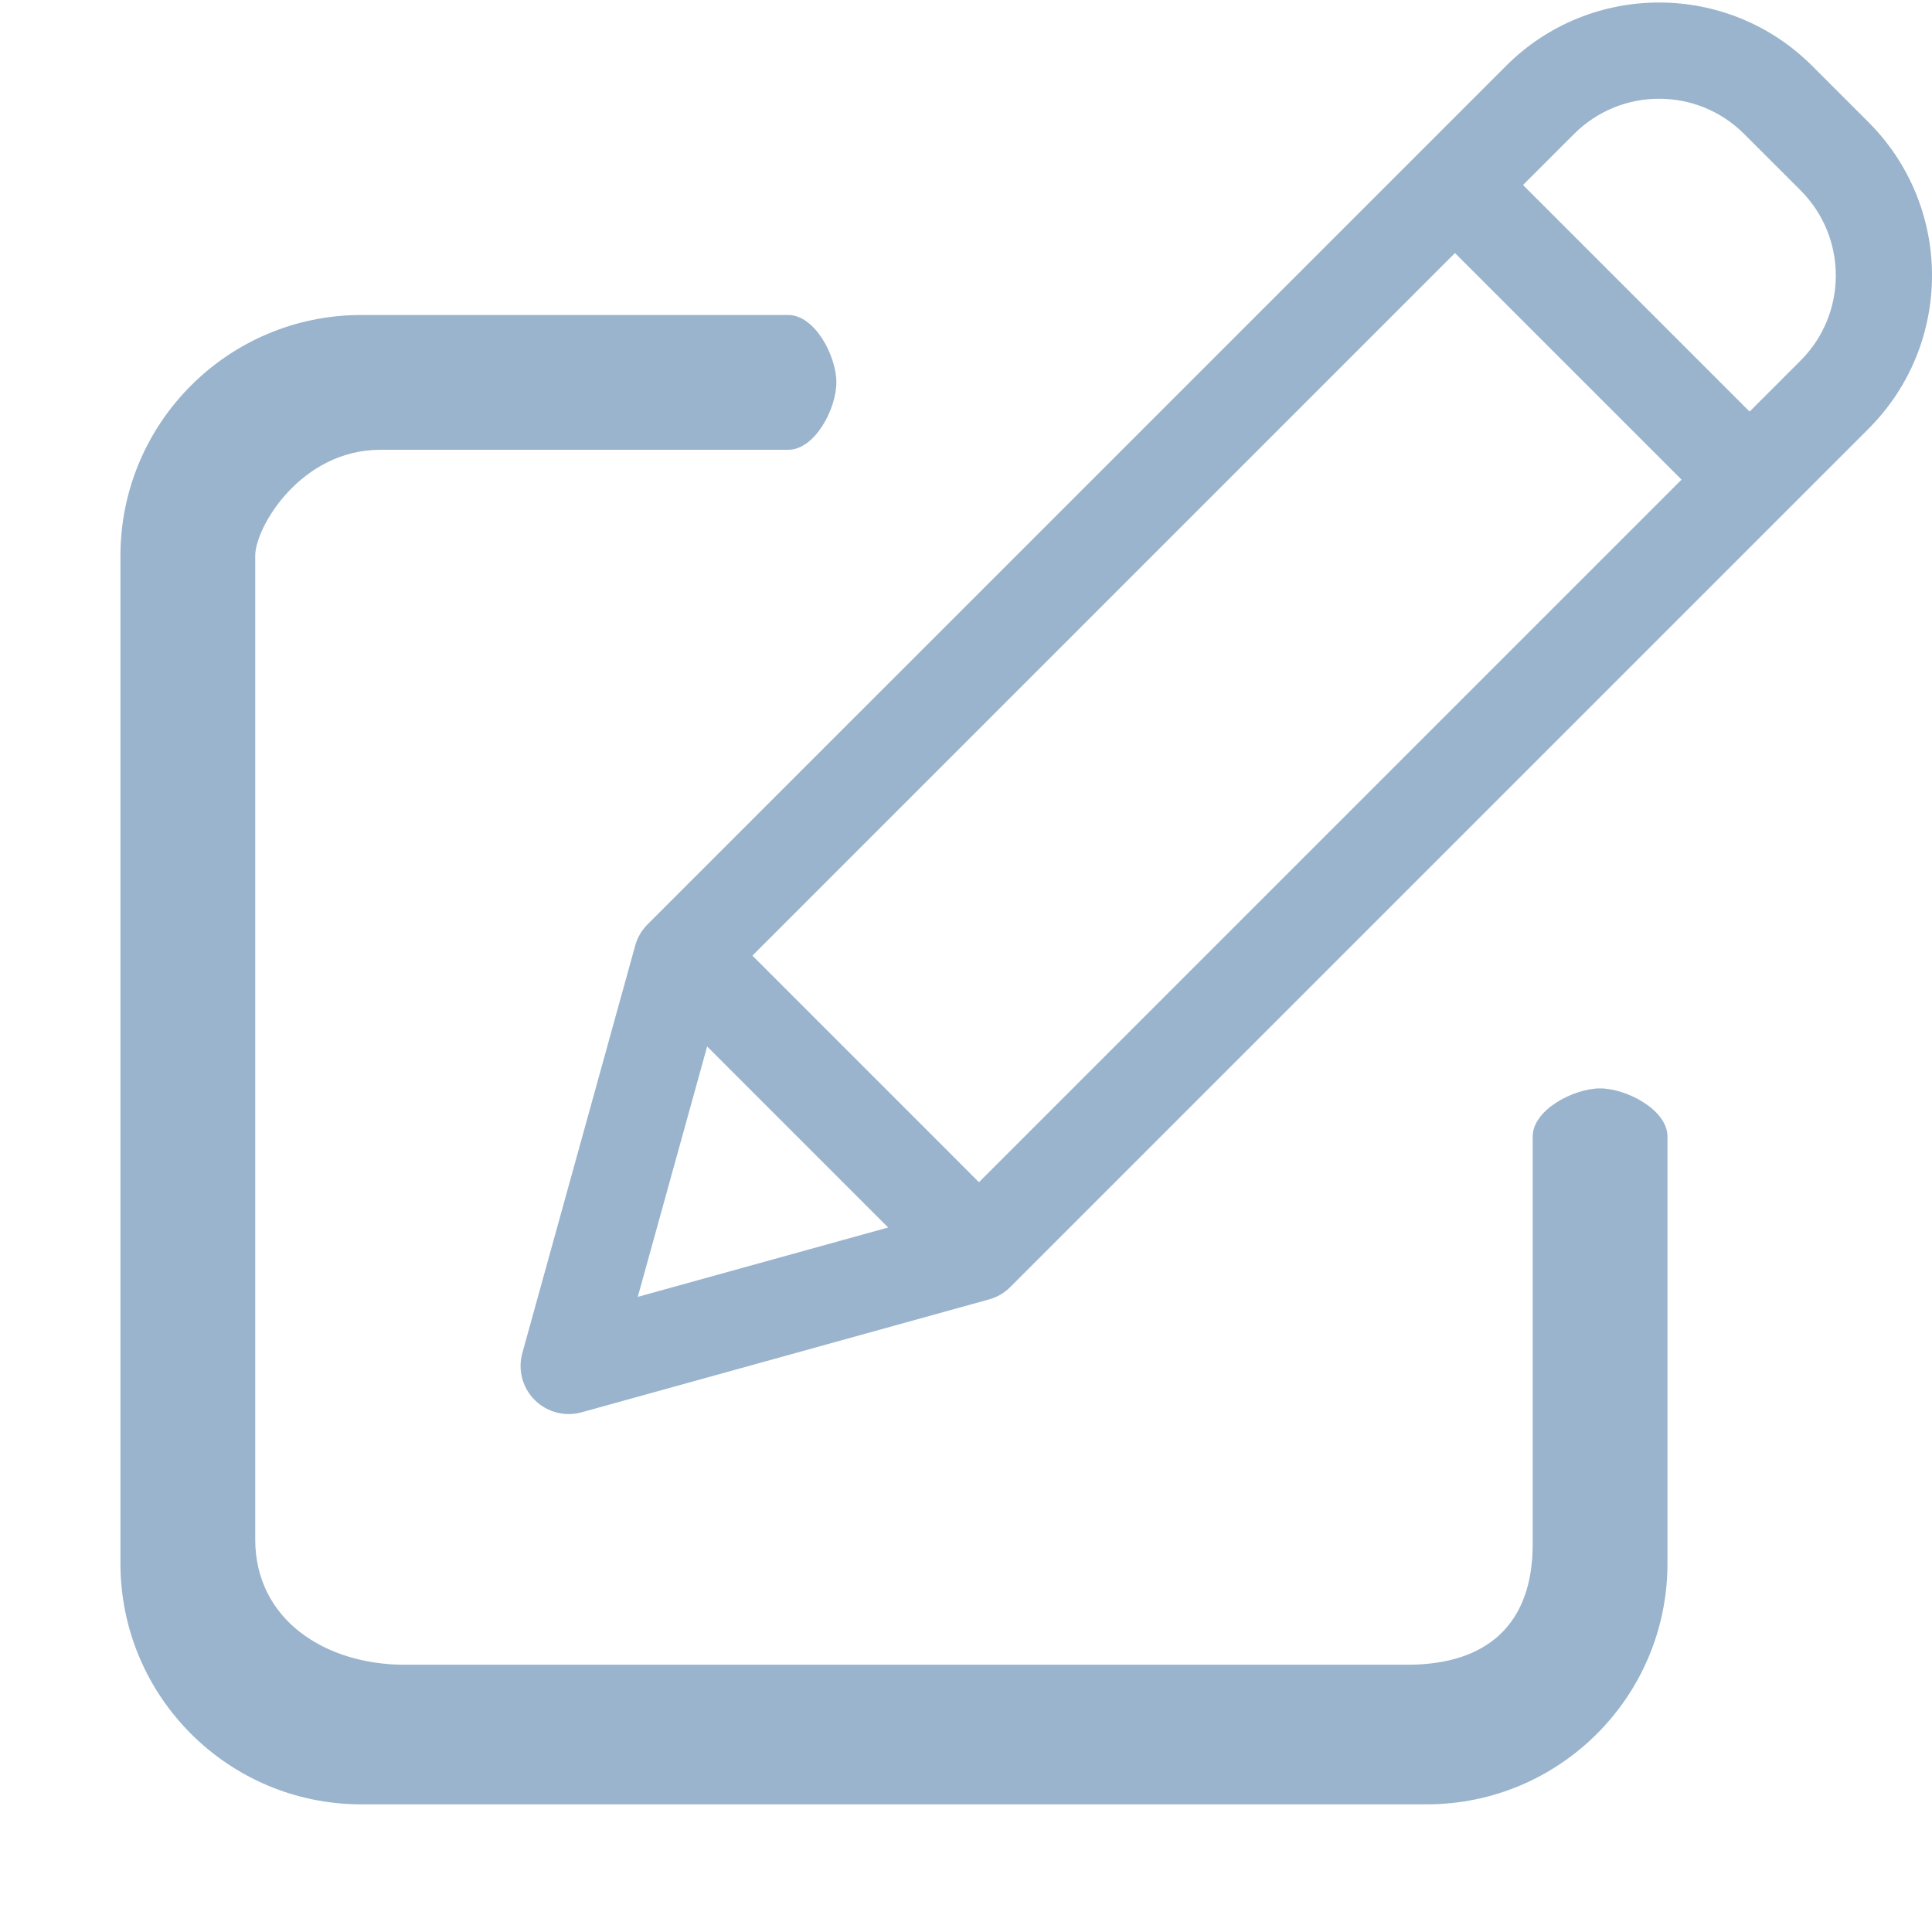 <?xml version="1.0" encoding="utf-8"?>
<!-- Generator: Adobe Illustrator 15.1.0, SVG Export Plug-In . SVG Version: 6.00 Build 0)  -->
<!DOCTYPE svg PUBLIC "-//W3C//DTD SVG 1.1//EN" "http://www.w3.org/Graphics/SVG/1.1/DTD/svg11.dtd">
<svg version="1.1" id="Слой_1" xmlns="http://www.w3.org/2000/svg" xmlns:xlink="http://www.w3.org/1999/xlink" x="0px" y="0px"
	 width="401px" height="401px" viewBox="0 0 401 401" enable-background="new 0 0 401 401" xml:space="preserve">
<path fill="#99B4CC" d="M332.107,225.906c-5.517,0-13.987,4.471-13.987,9.986v84.674c-0.02,16.541-9.42,24.945-25.961,24.961H83.935
	c-16.541-0.016-30.941-9.42-30.961-25.961V115.315c0.007-5.871,9.432-21.941,25.961-21.961h84.673c5.516,0,9.987-8.471,9.987-13.987
	c0-5.512-4.471-13.987-9.987-13.987H74.935C47.369,65.412,25.031,87.75,25,115.315V324.57c0.031,27.565,22.369,49.903,49.935,49.935
	h221.224c27.565-0.031,49.904-22.369,49.936-49.935v-88.678C346.095,230.377,337.623,225.906,332.107,225.906z"/>
<path fill="#99B4CC" d="M376.139,13.684c-17.552-17.551-46.007-17.551-63.558,0L134.407,191.857
	c-1.221,1.221-2.103,2.735-2.563,4.397l-23.431,84.589c-0.963,3.467,0.016,7.182,2.56,9.729c2.547,2.544,6.261,3.523,9.729,2.563
	l84.589-23.435c1.662-0.46,3.176-1.342,4.396-2.563L387.857,88.96c17.524-17.563,17.524-45.995,0-63.558L376.139,13.684z
	 M156.167,198.349L301.989,52.523l47.028,47.029L203.191,245.377L156.167,198.349z M146.773,217.199l37.572,37.576l-51.972,14.399
	L146.773,217.199z M373.735,74.838L363.144,85.43l-47.032-47.033l10.596-10.591c9.749-9.749,25.557-9.749,35.306,0l11.723,11.719
	C383.469,49.286,383.469,65.082,373.735,74.838z"/>
</svg>

